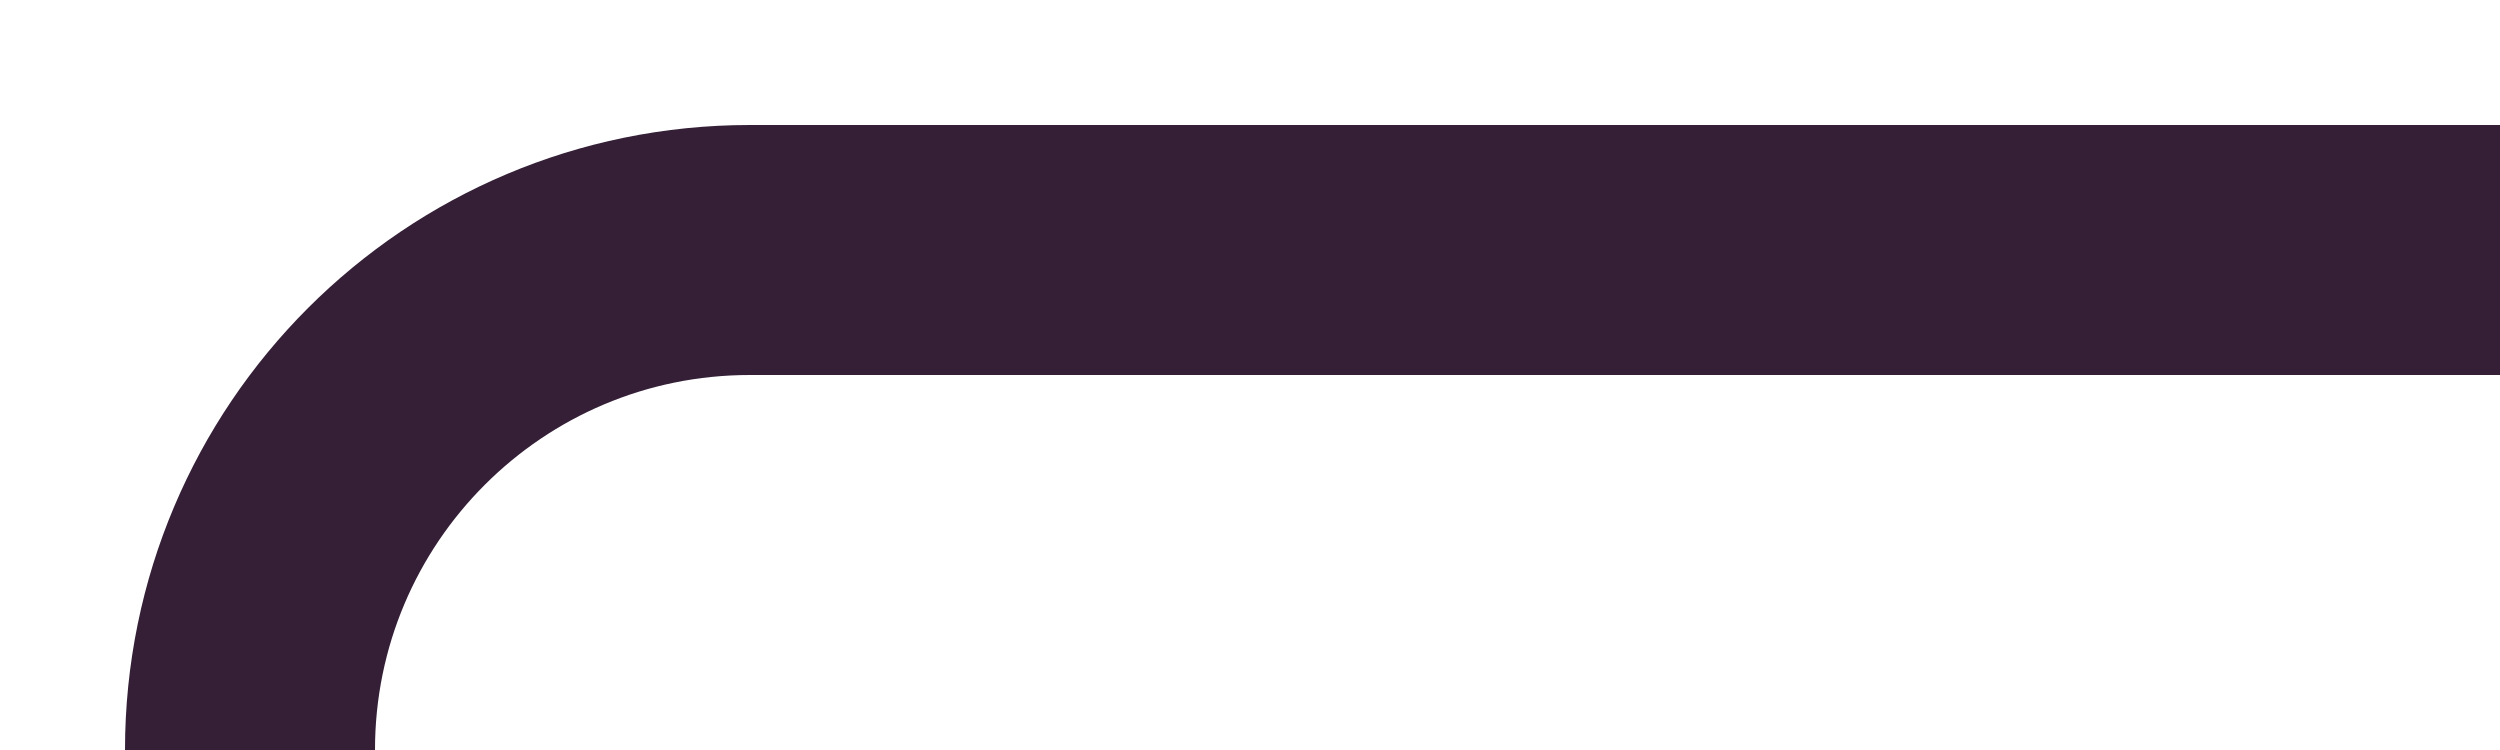 
                <svg class="tree-title__decor left" viewBox="0 0 10 3" fill="none" xmlns="http://www.w3.org/2000/svg">
                    <path d="M10 1H3C1.895 1 1 1.895 1 3V3" stroke="#341F37"/>
                </svg>